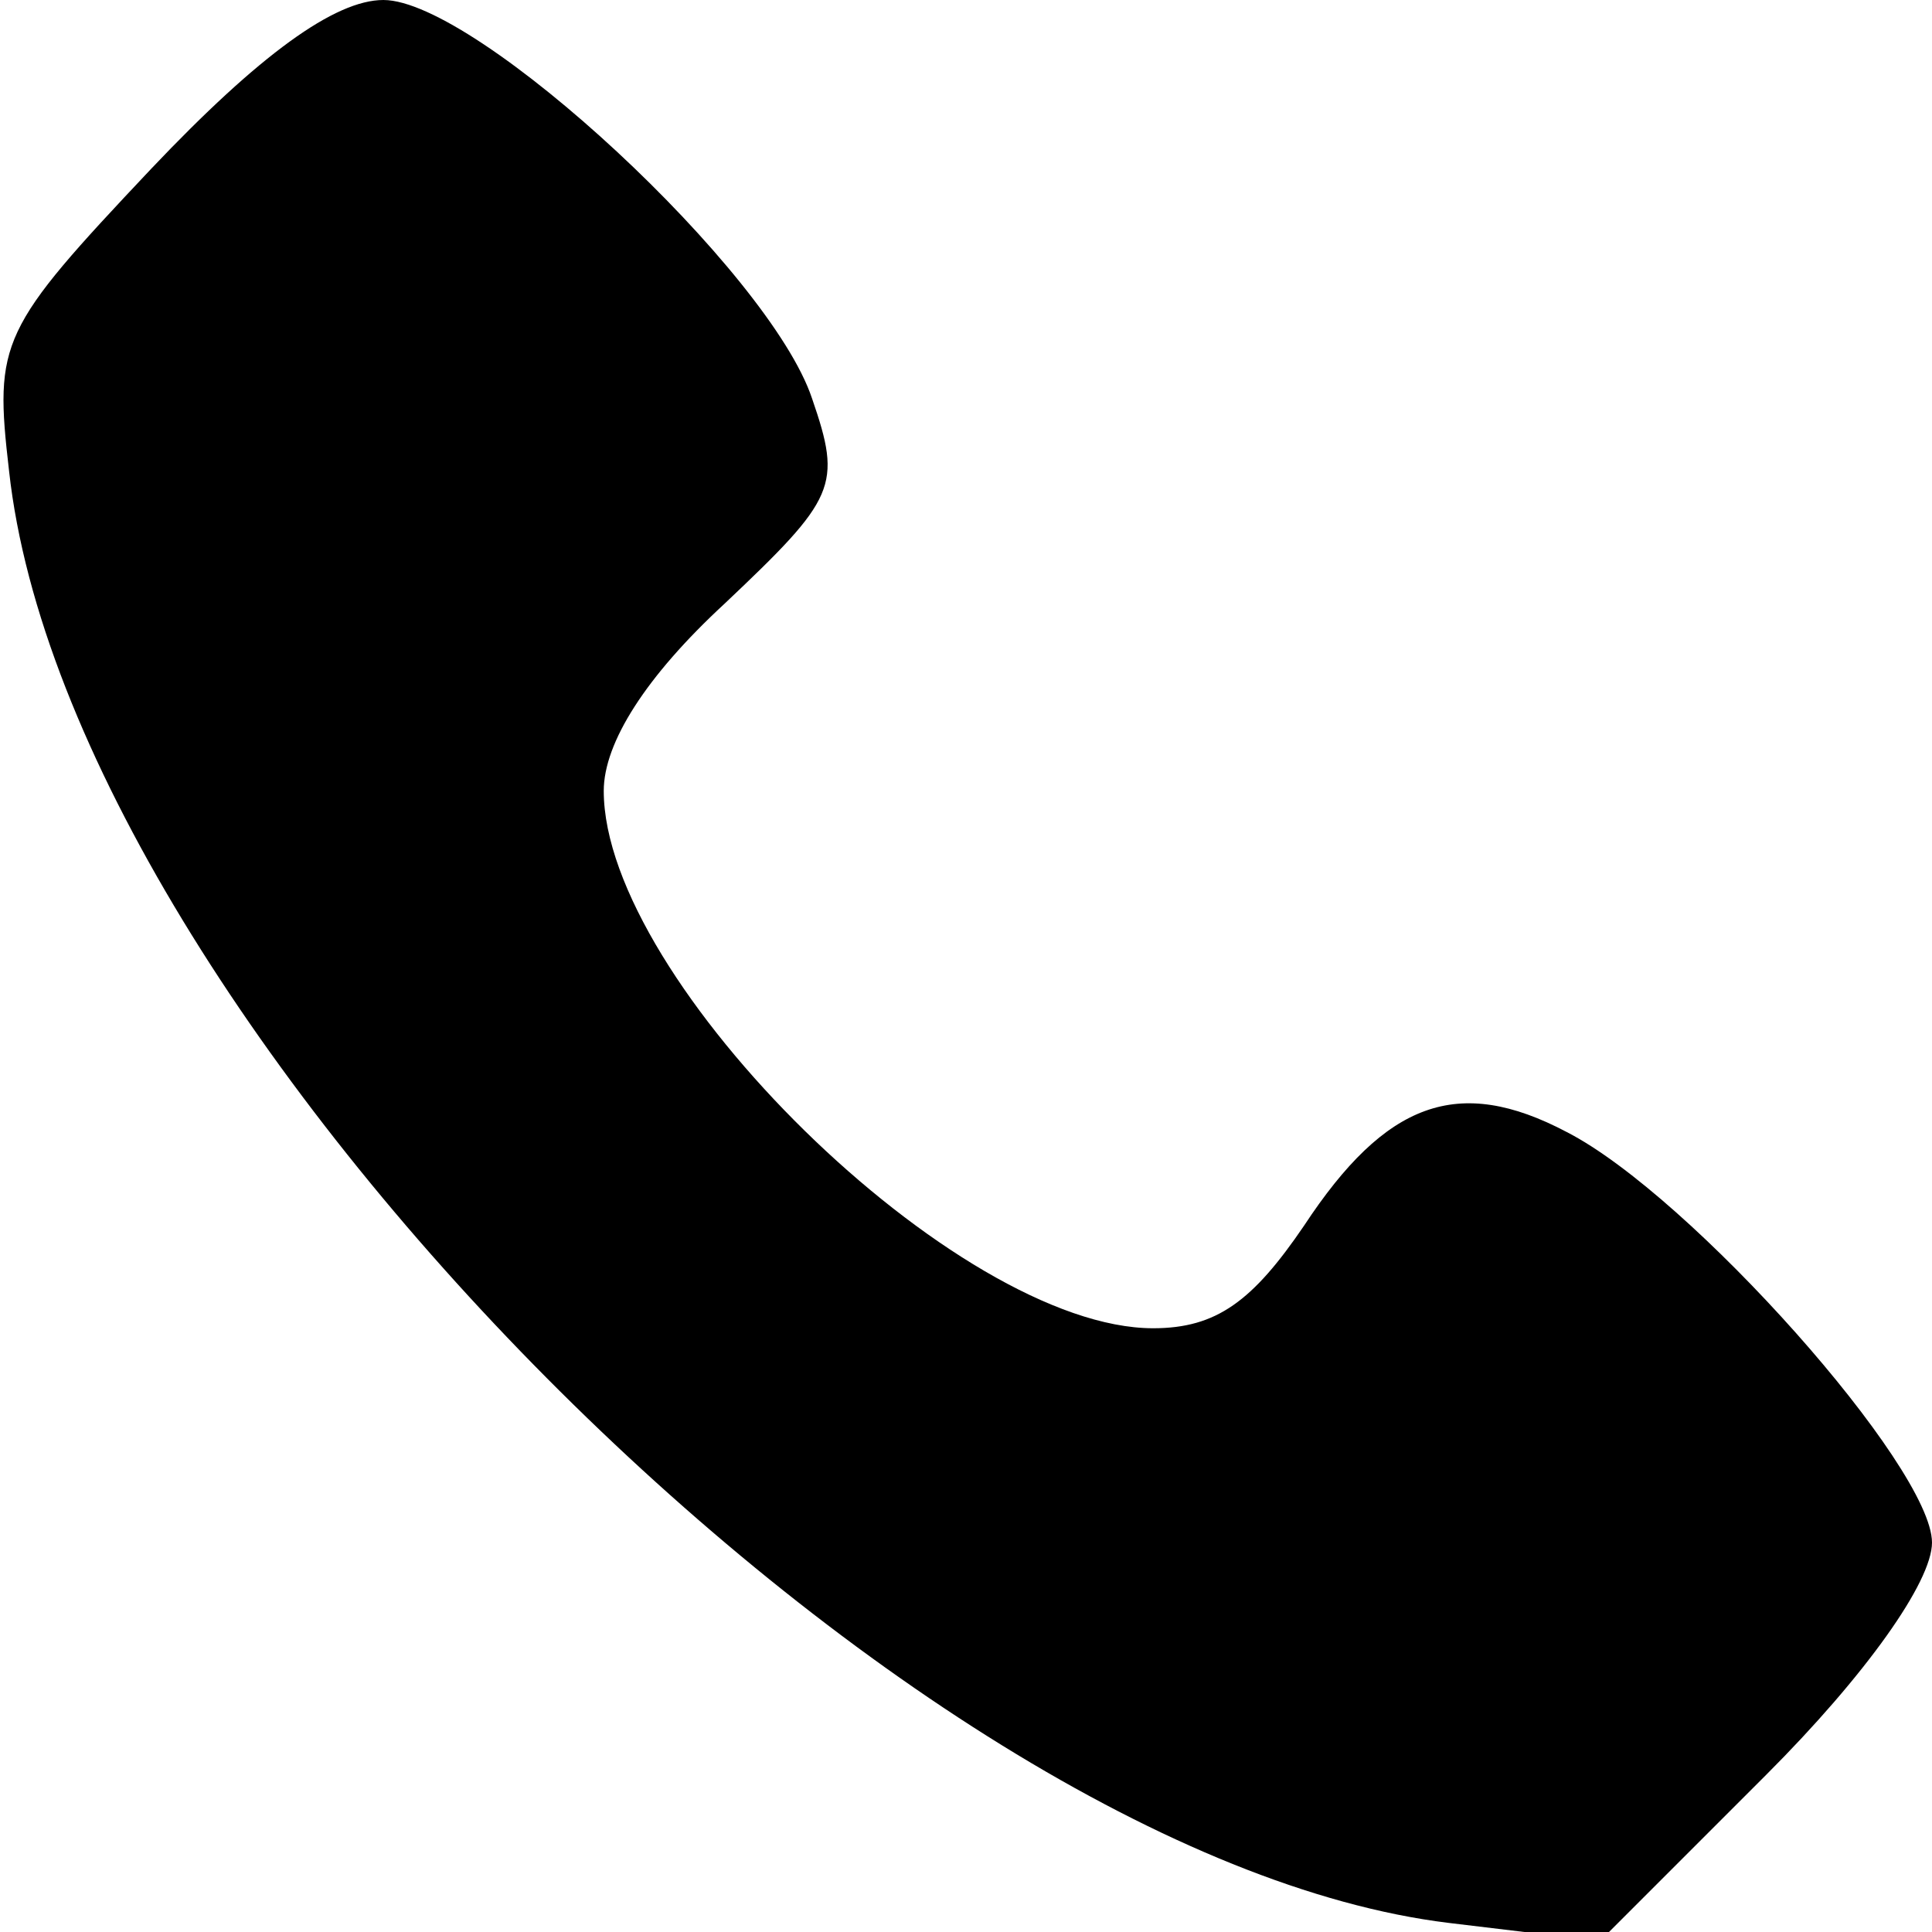 <?xml version="1.0" standalone="no"?>
<!DOCTYPE svg PUBLIC "-//W3C//DTD SVG 20010904//EN"
 "http://www.w3.org/TR/2001/REC-SVG-20010904/DTD/svg10.dtd">
<svg version="1.0" xmlns="http://www.w3.org/2000/svg"
 width="64pt" height="64pt" viewBox="0 0 64 64"
 preserveAspectRatio="xMidYMid meet">

<g transform="translate(0,64) scale(0.1,-0.1)"
fill="#000000" stroke="none">
<path d="M50 584 c-50 -53 -52 -57 -47 -100 20 -182 296 -459 477 -481 l50 -6
55 55 c33 33 55 64 55 77 0 25 -80 115 -121 136 -36 19 -60 10 -87 -31 -17
-25 -29 -34 -50 -34 -65 0 -182 115 -182 178 0 16 14 38 40 62 37 35 39 39 29
68 -14 42 -111 132 -142 132 -16 0 -41 -18 -77 -56z"/>
</g>
</svg>
